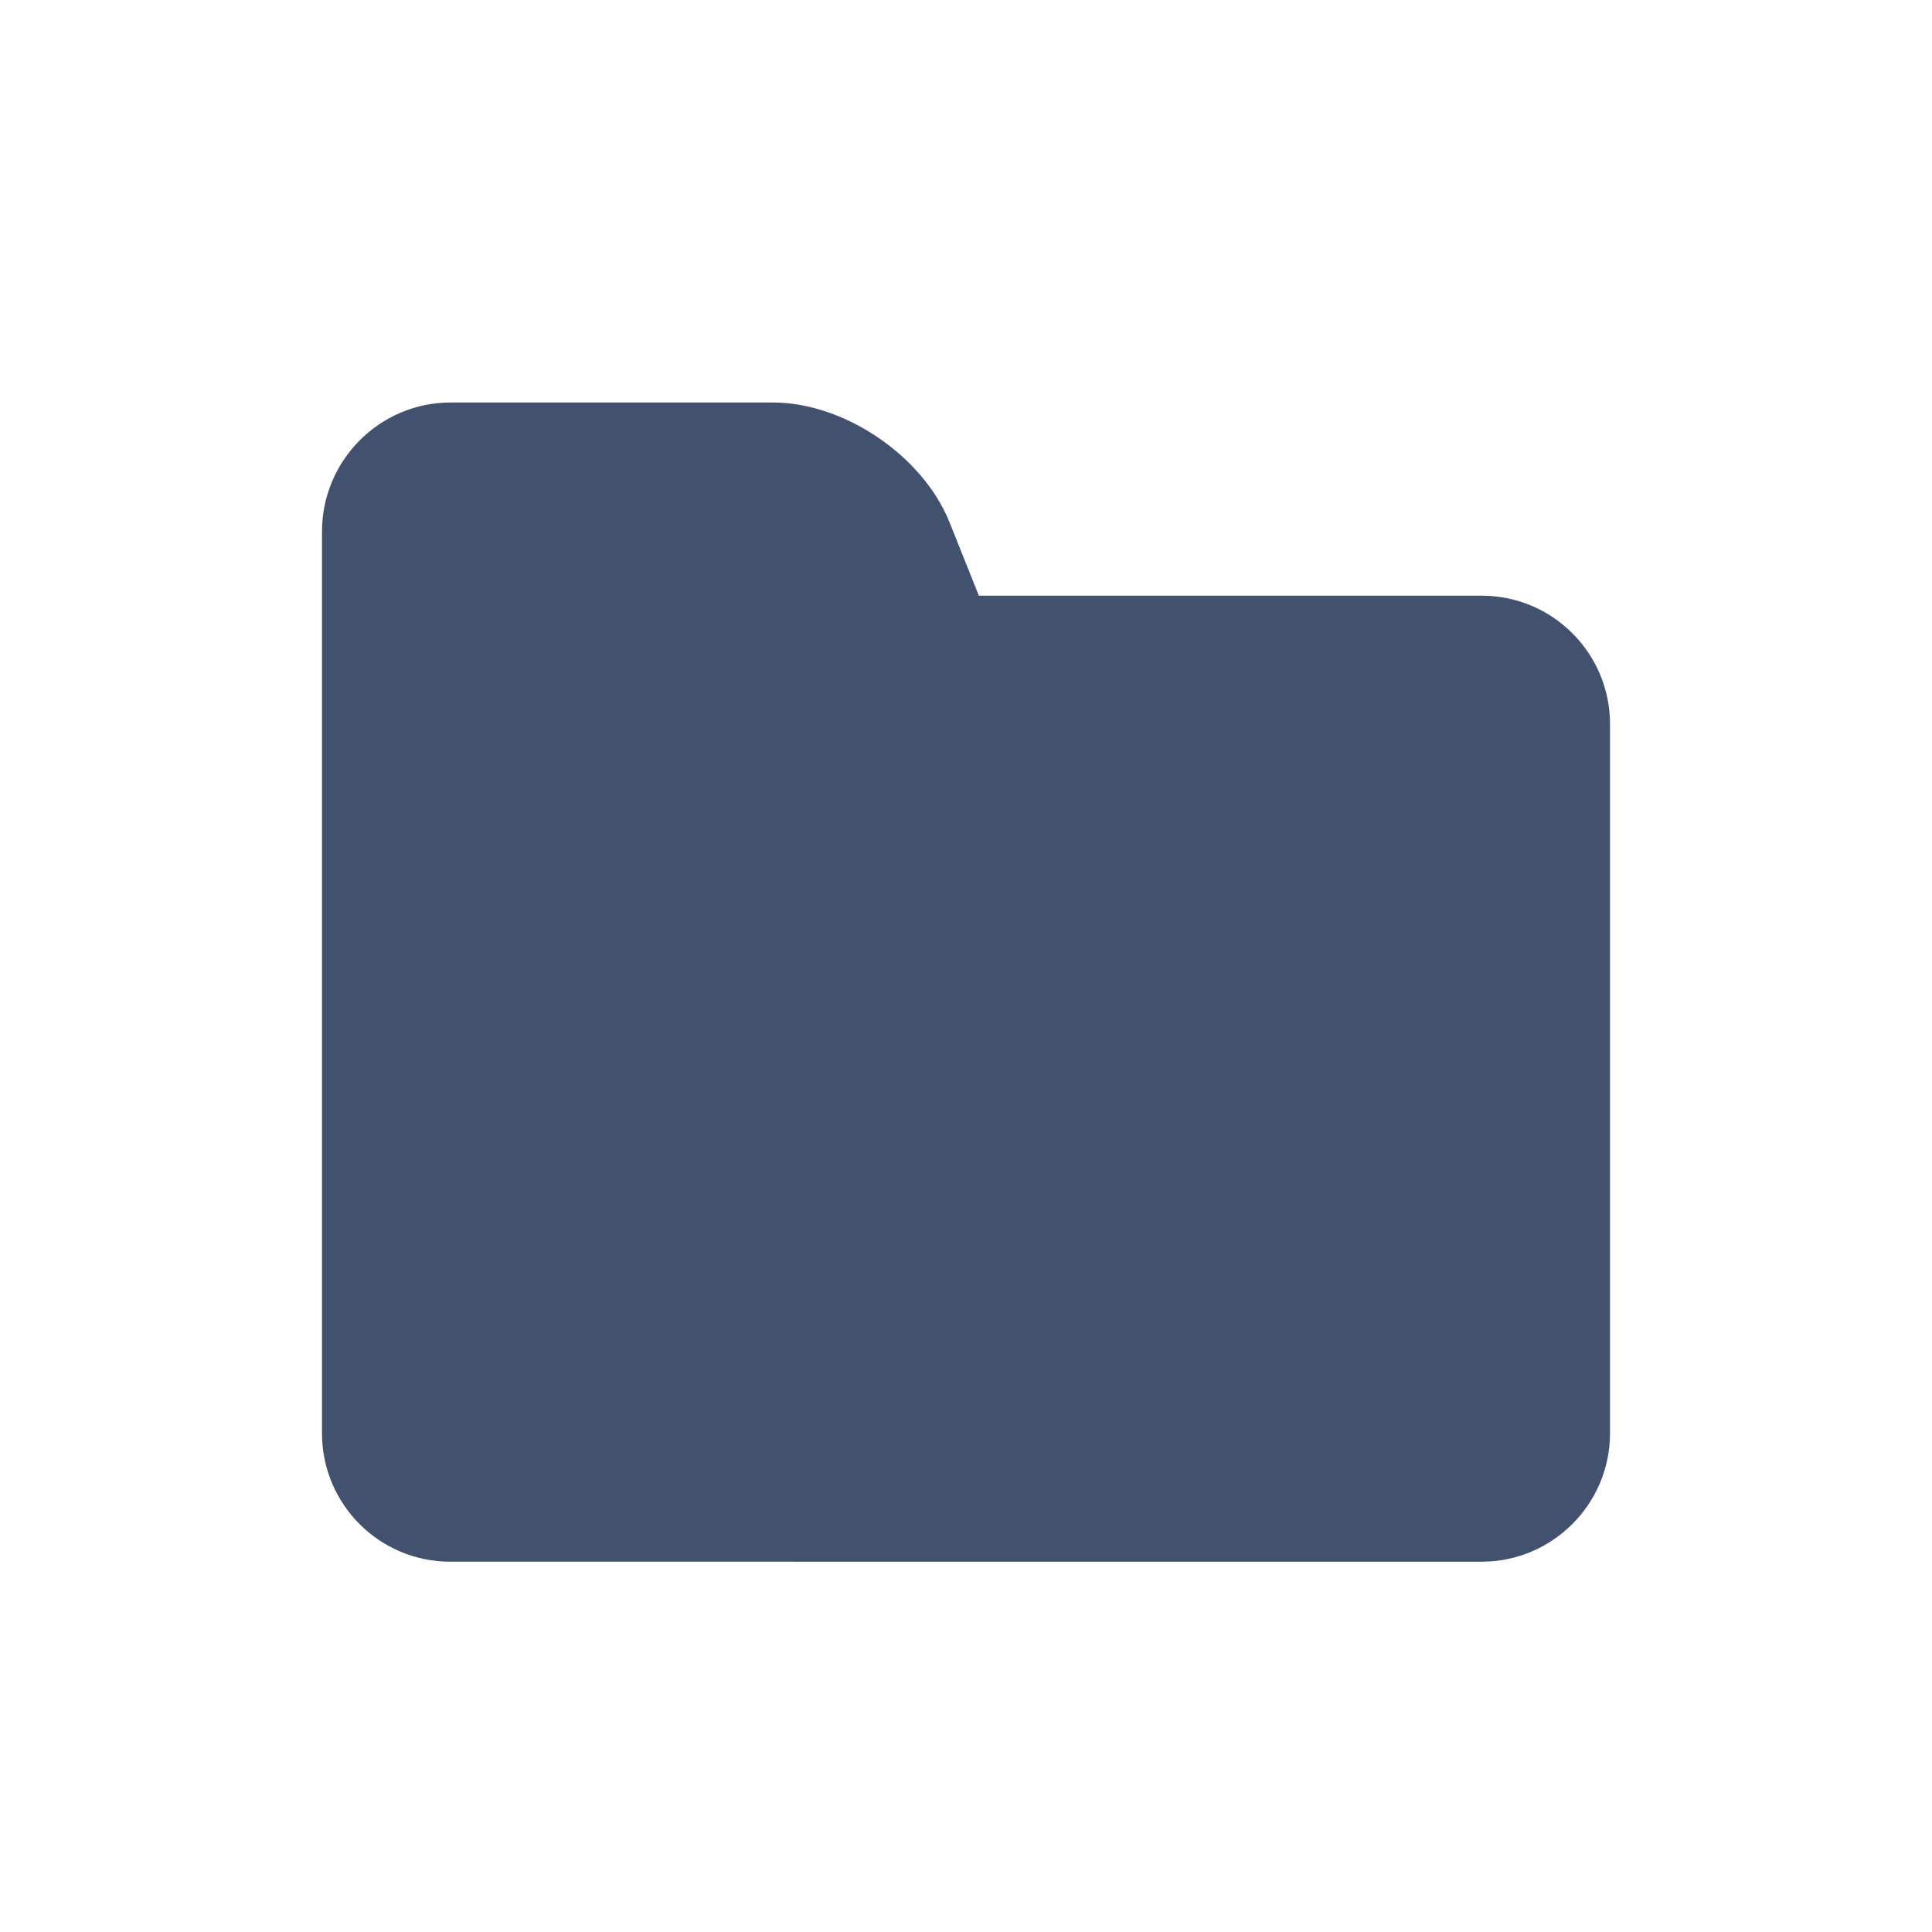 <svg width="24" height="24" xmlns="http://www.w3.org/2000/svg"><path d="M12.16 7.4h6.247c.88 0 1.593.715 1.593 1.594v8.812c0 .88-.719 1.594-1.593 1.594H5.593C4.713 19.4 4 18.685 4 17.806V6.604C4 5.719 4.717 5 5.598 5h4.004c.883 0 1.862.66 2.194 1.49l.364.91z" fill="#42526E" fill-rule="evenodd"/></svg>
